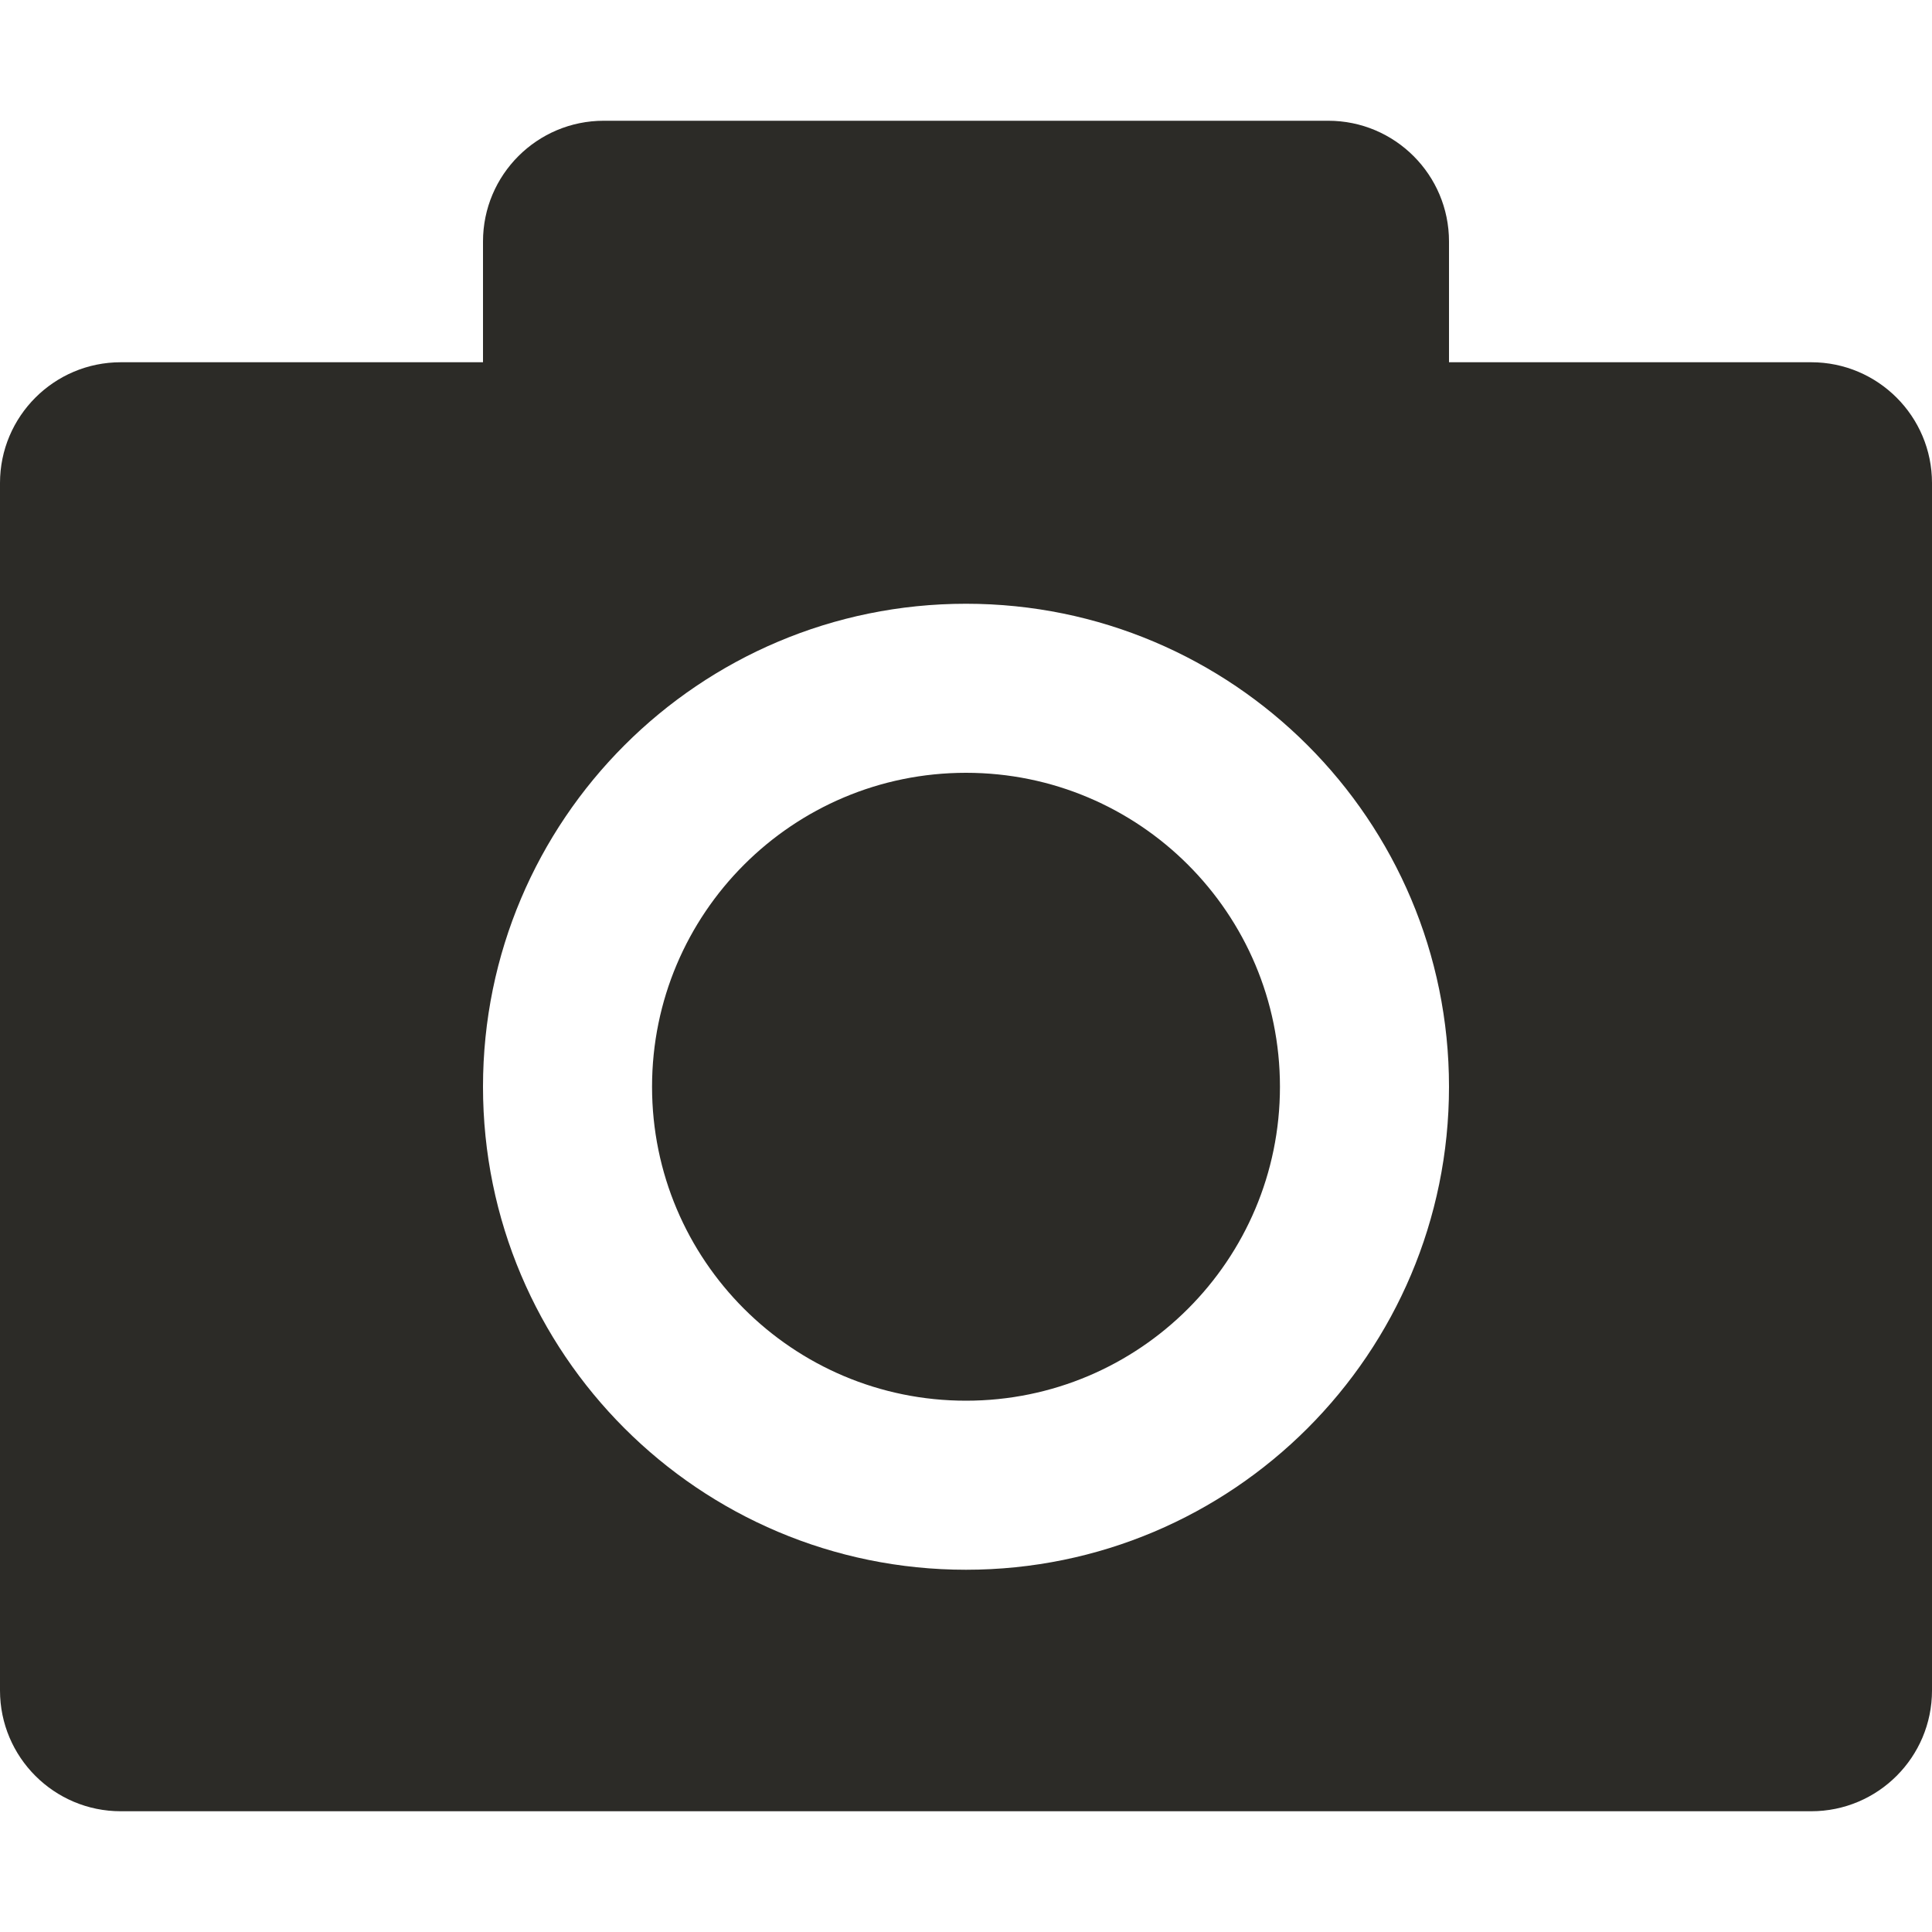 <svg width="16" height="16" viewBox="0 0 16 16" fill="none" xmlns="http://www.w3.org/2000/svg">
<path fill-rule="evenodd" clip-rule="evenodd" d="M4 2C4 1.448 4.448 1 5 1H11C11.552 1 12 1.448 12 2V3H15C15.552 3 16 3.448 16 4V14C16 14.552 15.552 15 15 15H1C0.448 15 0 14.552 0 14V4C0 3.448 0.448 3 1 3H4V2ZM10.6 9C10.6 10.436 9.436 11.6 8 11.6C6.564 11.6 5.4 10.436 5.4 9C5.4 7.564 6.564 6.4 8 6.4C9.436 6.4 10.6 7.564 10.6 9ZM12 9C12 11.209 10.209 13 8 13C5.791 13 4 11.209 4 9C4 6.791 5.791 5 8 5C10.209 5 12 6.791 12 9Z" fill="#2c2b27"/>
</svg>

